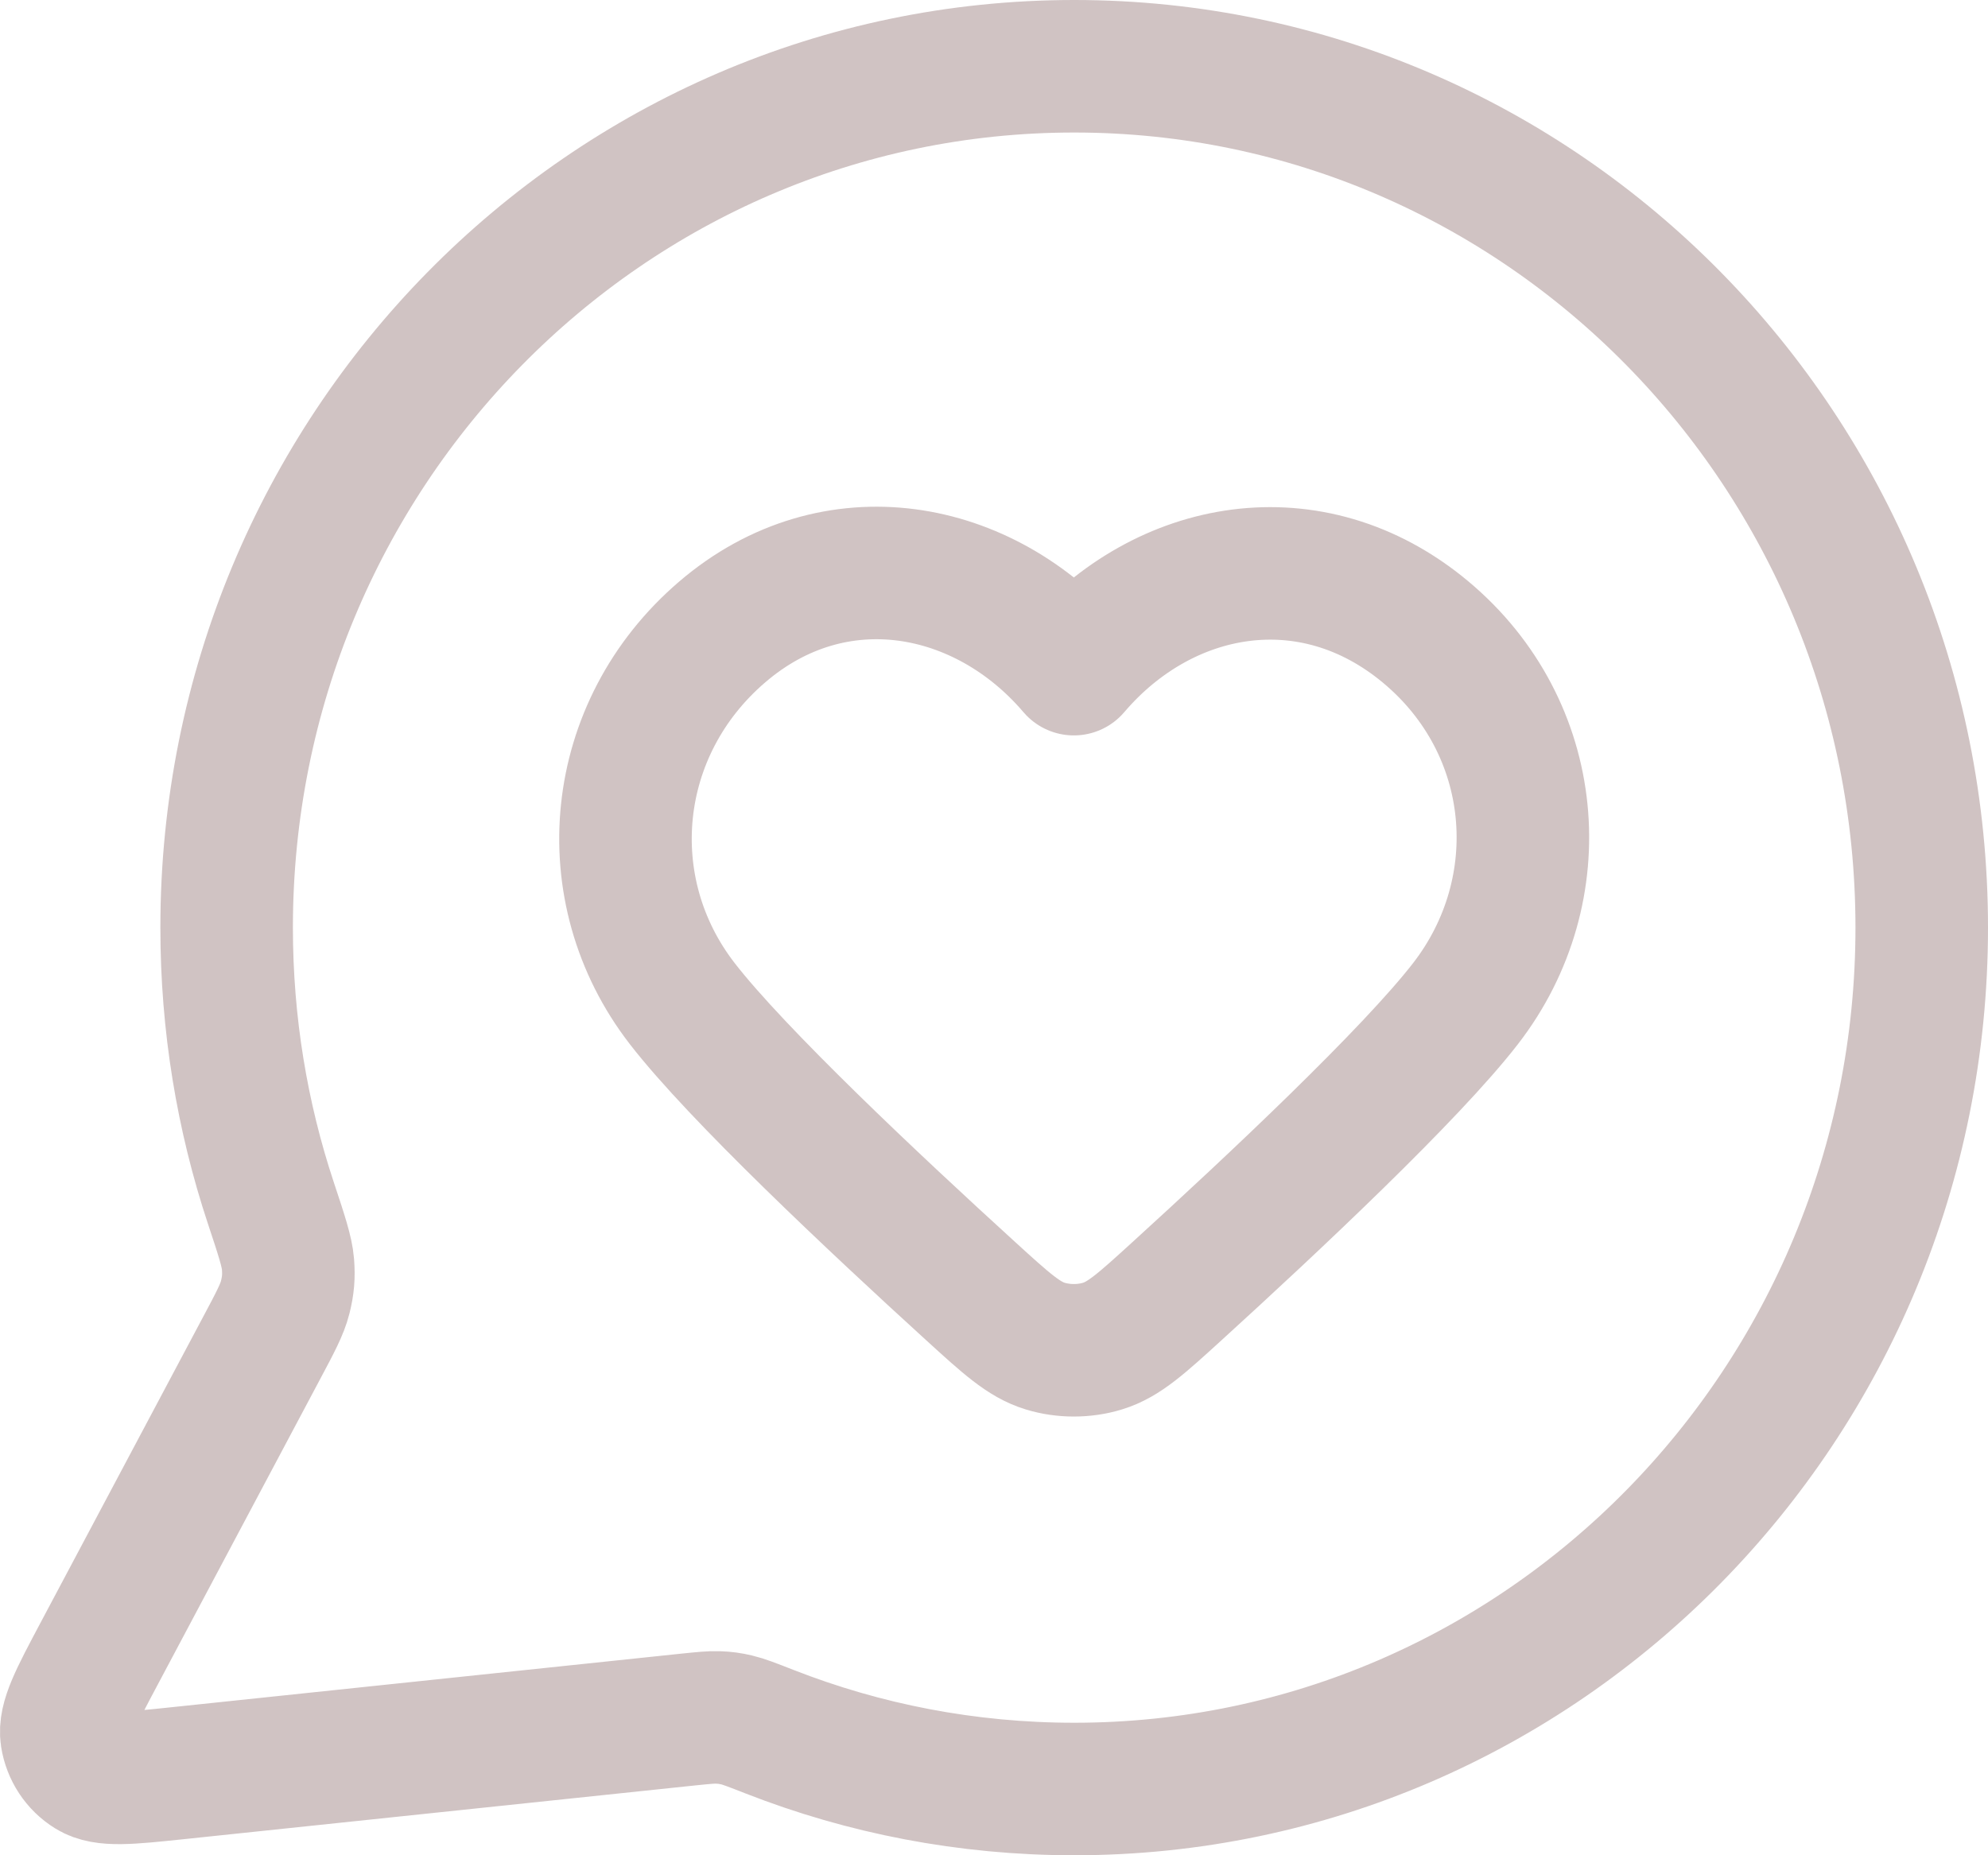 <svg width="30" height="28" viewBox="0 0 30 28" fill="none" xmlns="http://www.w3.org/2000/svg">
<path d="M29 14C29 21.18 23.274 27 16.21 27C14.59 27 13.04 26.694 11.613 26.135C11.352 26.033 11.222 25.982 11.118 25.958C11.016 25.934 10.942 25.924 10.838 25.92C10.731 25.916 10.615 25.928 10.381 25.952L2.676 26.762C1.941 26.839 1.574 26.878 1.357 26.743C1.168 26.626 1.04 26.431 1.005 26.209C0.966 25.954 1.142 25.624 1.493 24.963L3.954 20.333C4.157 19.952 4.258 19.761 4.304 19.578C4.349 19.397 4.36 19.266 4.346 19.08C4.331 18.891 4.25 18.646 4.087 18.155C3.654 16.85 3.42 15.453 3.42 14C3.42 6.82 9.146 1 16.21 1C23.274 1 29 6.82 29 14Z" stroke="#D0C3C3" stroke-width="2" stroke-linecap="round" stroke-linejoin="round"/>
<path fill-rule="evenodd" clip-rule="evenodd" d="M16.205 10.099C14.851 8.51 12.594 8.083 10.898 9.538C9.201 10.992 8.963 13.425 10.295 15.146C11.12 16.212 13.191 18.159 14.648 19.486C15.183 19.974 15.45 20.217 15.771 20.315C16.047 20.4 16.363 20.4 16.639 20.315C16.96 20.217 17.227 19.974 17.762 19.486C19.219 18.159 21.291 16.212 22.116 15.146C23.448 13.425 23.238 10.977 21.513 9.538C19.787 8.098 17.559 8.51 16.205 10.099Z" stroke="#D0C3C3" stroke-width="2" stroke-linecap="round" stroke-linejoin="round"/>
</svg>
